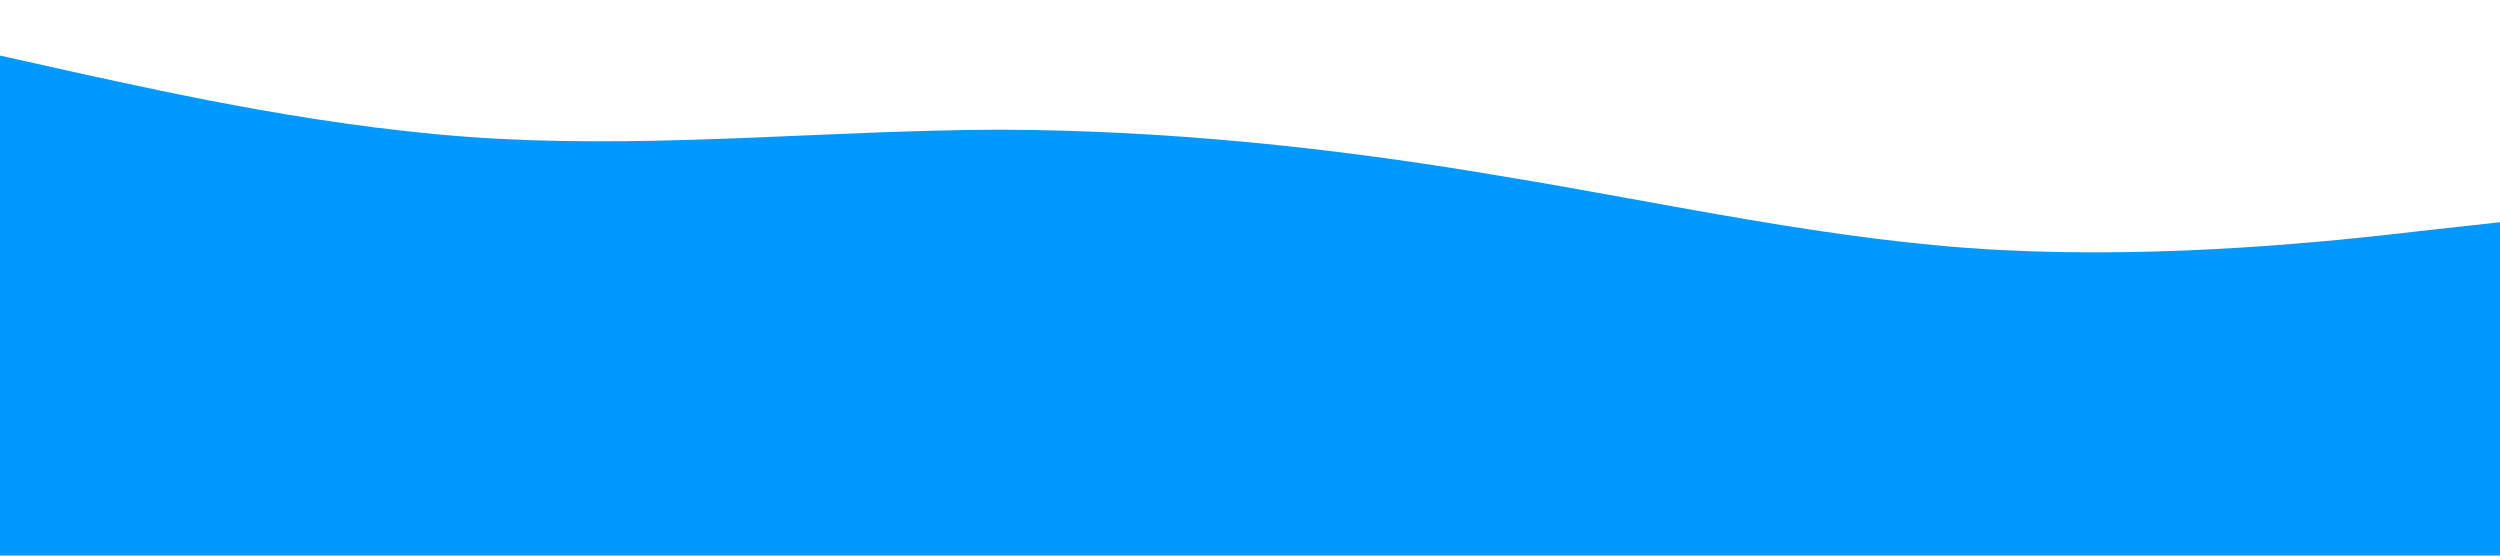 <?xml version="1.0" standalone="no"?><svg xmlns="http://www.w3.org/2000/svg" viewBox="0 0 1440 320"><path fill="#0099ff" fill-opacity="1" d="M0,32L48,42.7C96,53,192,75,288,80C384,85,480,75,576,74.7C672,75,768,85,864,101.3C960,117,1056,139,1152,144C1248,149,1344,139,1392,133.3L1440,128L1440,320L1392,320C1344,320,1248,320,1152,320C1056,320,960,320,864,320C768,320,672,320,576,320C480,320,384,320,288,320C192,320,96,320,48,320L0,320Z"></path></svg>